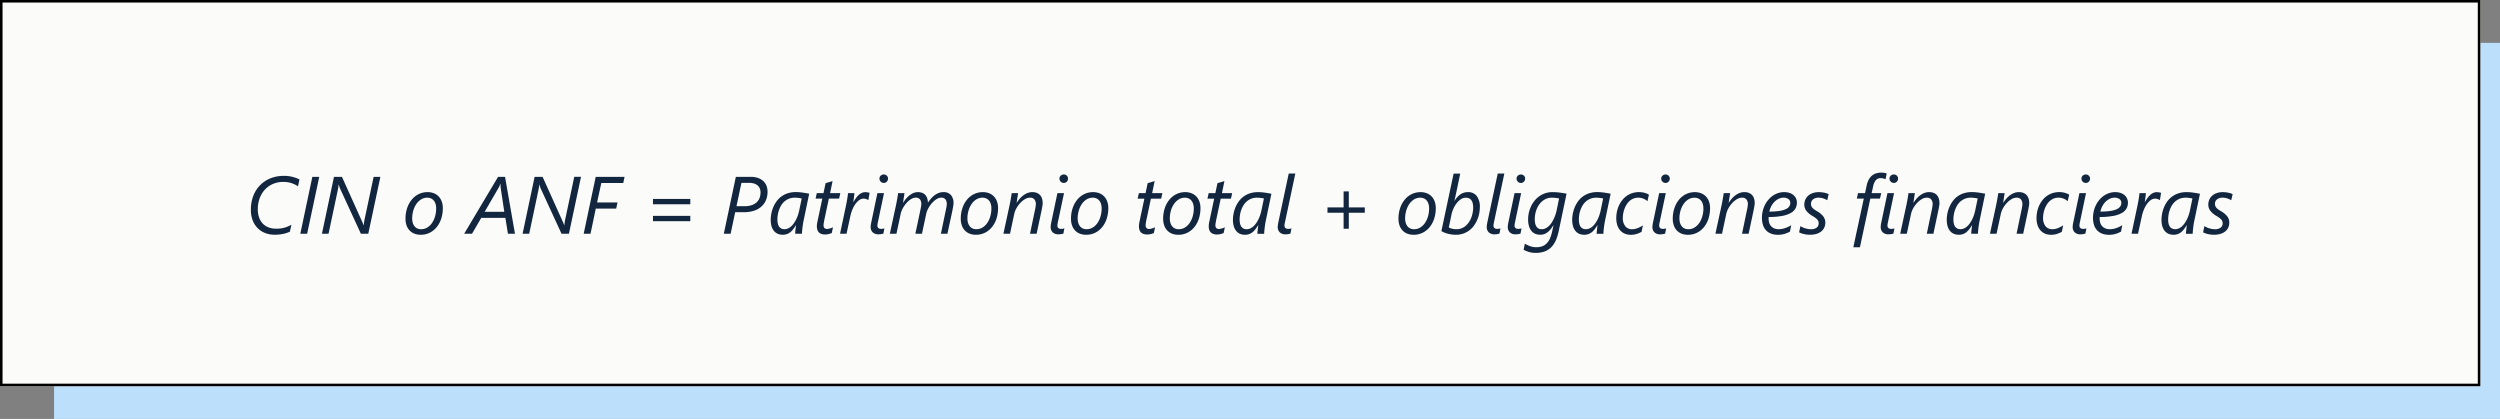 <svg xmlns="http://www.w3.org/2000/svg" width="491.949" height="82.436" viewBox="0 0 491.949 82.436">
  <rect x="0" y="0" width="491.949" height="82.436" fill="#808080" stroke="none"/>
  <g id="Grupo_1113325" data-name="Grupo 1113325" transform="translate(-288.051 -2598.564)">
    <rect id="Rectángulo_406002" data-name="Rectángulo 406002" width="481.308" height="74" transform="translate(298.692 2607)" fill="#bce0fc"/>
    <g id="Rectángulo_406003" data-name="Rectángulo 406003" transform="translate(288.051 2598.564)" fill="#fbfbf9" stroke="#000" stroke-width="0.5">
      <rect width="488.08" height="76" stroke="none"/>
      <rect x="0.25" y="0.25" width="487.58" height="75.5" fill="none"/>
    </g>
    <path id="Trazado_908218" data-name="Trazado 908218" d="M46.641,7.656q-.227-.148-.52-.3a4.751,4.751,0,0,0-.645-.281,5.089,5.089,0,0,0-.77-.2,4.868,4.868,0,0,0-.895-.078A5.2,5.2,0,0,0,41.7,7.2a4.639,4.639,0,0,0-1.6,1.141,5.119,5.119,0,0,0-1.012,1.707,6.178,6.178,0,0,0-.355,2.121,4.834,4.834,0,0,0,.258,1.645,3.3,3.3,0,0,0,.734,1.2,3.1,3.1,0,0,0,1.141.738,4.139,4.139,0,0,0,1.469.25,6.851,6.851,0,0,0,.938-.059,5.428,5.428,0,0,0,.781-.164,5.041,5.041,0,0,0,.676-.25q.316-.145.613-.309l-.3,1.375a6.456,6.456,0,0,1-1.355.441,7.887,7.887,0,0,1-1.621.152,5.123,5.123,0,0,1-1.934-.352,4.177,4.177,0,0,1-1.484-1A4.474,4.474,0,0,1,37.7,14.3a5.762,5.762,0,0,1-.336-2.016,7.548,7.548,0,0,1,.465-2.7,6.092,6.092,0,0,1,1.32-2.109A5.988,5.988,0,0,1,41.2,6.1a6.944,6.944,0,0,1,2.66-.492,6.6,6.6,0,0,1,1.77.215,6.945,6.945,0,0,1,1.3.488ZM48.438,17H47.094L49.461,5.8H50.82Zm12.031,0H59.016L54.883,8.023q-.023-.062-.055-.152t-.062-.191q-.031-.1-.055-.2t-.031-.148h-.047q-.008.078-.02.191t-.027.23q-.016.117-.035.23t-.035.2L52.648,17h-1.3L53.719,5.8h1.57l3.961,8.789a1.483,1.483,0,0,1,.078.168q.039.1.078.2t.074.207q.035.1.059.172h.031q.008-.094.023-.219t.031-.262q.016-.137.039-.27t.039-.227L61.523,5.8h1.328Zm14.672-5.039a6.659,6.659,0,0,1-.3,2.016,5.154,5.154,0,0,1-.867,1.668A4.19,4.19,0,0,1,72.6,16.777a3.914,3.914,0,0,1-1.824.418,3.33,3.33,0,0,1-1.238-.219,2.576,2.576,0,0,1-.937-.629A2.786,2.786,0,0,1,68,15.355a3.912,3.912,0,0,1-.207-1.316,6.519,6.519,0,0,1,.316-2.059A5.2,5.2,0,0,1,69,10.316a4.161,4.161,0,0,1,1.375-1.109,3.885,3.885,0,0,1,1.77-.4,3.308,3.308,0,0,1,1.23.219,2.614,2.614,0,0,1,.941.629,2.848,2.848,0,0,1,.605.992A3.783,3.783,0,0,1,75.141,11.961Zm-1.312.063a2.987,2.987,0,0,0-.125-.9,1.92,1.92,0,0,0-.352-.664,1.525,1.525,0,0,0-.547-.414,1.729,1.729,0,0,0-.719-.145,2.272,2.272,0,0,0-1.242.352,3.143,3.143,0,0,0-.937.926,4.591,4.591,0,0,0-.59,1.3,5.46,5.46,0,0,0-.207,1.5,2.988,2.988,0,0,0,.121.879,2,2,0,0,0,.344.672,1.484,1.484,0,0,0,.547.426,1.735,1.735,0,0,0,.73.148,2.3,2.3,0,0,0,1.25-.348,3.1,3.1,0,0,0,.938-.922,4.505,4.505,0,0,0,.586-1.309A5.6,5.6,0,0,0,73.828,12.023ZM87.953,17l-.508-3.133H82.7L80.883,17H79.336L86.008,5.8h1.375L89.336,17ZM86.516,7.914q-.008-.078-.012-.18t0-.2V7.156h-.031q-.023.07-.062.168t-.086.2q-.047.105-.1.207l-.09.18L83.367,12.68h3.867ZM99.953,17H98.5L94.367,8.023q-.023-.062-.055-.152T94.25,7.68q-.031-.1-.055-.2t-.031-.148h-.047q-.008.078-.02.191t-.027.23q-.016.117-.035.23t-.035.2L92.133,17h-1.3L93.2,5.8h1.57l3.961,8.789a1.483,1.483,0,0,1,.078.168q.039.1.078.2t.074.207q.035.1.059.172h.031q.008-.094.023-.219t.031-.262q.016-.137.039-.27t.039-.227l1.82-8.562h1.328Zm10.688-9.984h-4.32l-.828,3.828h4.016l-.258,1.211h-4.016L104.2,17h-1.344l2.367-11.2h5.68Zm5.852,4.18V10.148h7.344V11.2Zm0,3.328V13.477h7.344v1.047Zm22.547-5.781a4.3,4.3,0,0,1-.281,1.559,3.463,3.463,0,0,1-.855,1.277,4.07,4.07,0,0,1-1.457.863,6.161,6.161,0,0,1-2.078.316h-1.7L131.773,17H130.43L132.8,5.8h2.9a4.264,4.264,0,0,1,1.535.246,2.889,2.889,0,0,1,1.039.656,2.493,2.493,0,0,1,.586.941A3.349,3.349,0,0,1,139.039,8.742Zm-1.383.117a1.986,1.986,0,0,0-.145-.77,1.589,1.589,0,0,0-.426-.594,1.937,1.937,0,0,0-.7-.379,3.189,3.189,0,0,0-.965-.133H133.9l-.977,4.594h1.57a4.37,4.37,0,0,0,1.426-.207,2.71,2.71,0,0,0,.984-.57,2.222,2.222,0,0,0,.57-.859A3.1,3.1,0,0,0,137.656,8.859Zm8.469,5.578q-.063.3-.121.668t-.1.734q-.043.363-.07.676T145.8,17h-1.328q.008-.156.023-.375t.043-.453q.027-.234.055-.461t.059-.391h-.031q-.242.383-.492.723a3.478,3.478,0,0,1-.555.6,2.429,2.429,0,0,1-.68.406,2.612,2.612,0,0,1-1.84-.039,2.006,2.006,0,0,1-.746-.559,2.574,2.574,0,0,1-.48-.93,4.531,4.531,0,0,1-.168-1.3,6.518,6.518,0,0,1,.094-1.031,6.309,6.309,0,0,1,.316-1.18,6.007,6.007,0,0,1,.594-1.176A4.465,4.465,0,0,1,141.59,9.8a4.4,4.4,0,0,1,1.3-.727,5.051,5.051,0,0,1,1.734-.273,9.22,9.22,0,0,1,1.289.094q.664.094,1.32.227Zm-.367-4.383q-.273-.062-.641-.109a5.447,5.447,0,0,0-.687-.047,3.119,3.119,0,0,0-1.2.215,3.077,3.077,0,0,0-.9.563,3.313,3.313,0,0,0-.645.8,4.965,4.965,0,0,0-.418.926,5.448,5.448,0,0,0-.223.934,5.911,5.911,0,0,0-.066.836,3.744,3.744,0,0,0,.078.8,1.748,1.748,0,0,0,.246.605,1.156,1.156,0,0,0,.43.387,1.325,1.325,0,0,0,.621.137,1.692,1.692,0,0,0,.73-.16,2.532,2.532,0,0,0,.637-.434,3.56,3.56,0,0,0,.539-.633,6.225,6.225,0,0,0,.438-.762,6.515,6.515,0,0,0,.332-.82q.137-.418.223-.809Zm7.359.031H151.1l-.9,4.242q-.047.242-.094.523a2.892,2.892,0,0,0-.047.453.789.789,0,0,0,.176.574.764.764,0,0,0,.559.176,1.228,1.228,0,0,0,.242-.031q.148-.031.3-.078t.309-.105l.27-.105-.242,1.125a3.788,3.788,0,0,1-.621.2,2.877,2.877,0,0,1-.66.082,2.234,2.234,0,0,1-.758-.113,1.3,1.3,0,0,1-.512-.324,1.256,1.256,0,0,1-.289-.512,2.359,2.359,0,0,1-.09-.676,3.789,3.789,0,0,1,.043-.527,5.464,5.464,0,0,1,.105-.551l.922-4.352h-1.328L148.734,9h1.313l.414-1.953a2.408,2.408,0,0,1,.238-.074q.207-.059.453-.133l.453-.137.23-.07L151.344,9h2.016Zm5.766.273h-.031a2.307,2.307,0,0,0-.41-.184,1.5,1.5,0,0,0-.5-.09,1.479,1.479,0,0,0-.867.293,3.188,3.188,0,0,0-.754.773,5.549,5.549,0,0,0-.594,1.1,7.5,7.5,0,0,0-.395,1.266L154.578,17H153.3l1.125-5.312q.07-.328.141-.687t.129-.719q.059-.359.105-.687t.07-.594h1.266q-.023.234-.055.5t-.062.508q-.031.246-.062.445t-.047.309h.031a8.624,8.624,0,0,1,.508-.8,3.717,3.717,0,0,1,.543-.613,2.3,2.3,0,0,1,.605-.395,1.71,1.71,0,0,1,.7-.141,2.206,2.206,0,0,1,.434.043q.215.043.387.09Zm2.945,6.609a2.994,2.994,0,0,1-.441.1,3.111,3.111,0,0,1-.488.039,1.594,1.594,0,0,1-1.18-.395,1.439,1.439,0,0,1-.391-1.059,3.227,3.227,0,0,1,.039-.461q.039-.266.125-.656L160.656,9h1.3l-1.172,5.57q-.07.328-.1.508a2.078,2.078,0,0,0-.027.3.644.644,0,0,0,.176.488.787.787,0,0,0,.559.168,2.366,2.366,0,0,0,.355-.023,1.575,1.575,0,0,0,.285-.07Zm.914-10.82a.841.841,0,0,1-.238.6.782.782,0,0,1-.59.25.831.831,0,0,1-.6-.246.81.81,0,0,1-.254-.605.749.749,0,0,1,.254-.586.869.869,0,0,1,.6-.227.819.819,0,0,1,.586.23A.769.769,0,0,1,162.742,6.148Zm12.891,4.867a2.6,2.6,0,0,1-.027.309q-.027.207-.07.441t-.086.465q-.043.23-.074.387L174.43,17h-1.281l.977-4.687q.031-.133.063-.3t.059-.324q.027-.16.043-.3a2.008,2.008,0,0,0,.016-.215,1.487,1.487,0,0,0-.266-.949,1,1,0,0,0-.828-.332,1.542,1.542,0,0,0-.613.137,2.836,2.836,0,0,0-.617.371,4.353,4.353,0,0,0-.578.547,5.567,5.567,0,0,0-.508.668,5.2,5.2,0,0,0-.395.727,3.809,3.809,0,0,0-.242.73L169.422,17h-1.3l.992-4.687q.031-.133.063-.3t.059-.324q.027-.16.043-.3a2.008,2.008,0,0,0,.016-.215,1.457,1.457,0,0,0-.273-.949,1,1,0,0,0-.82-.332,1.586,1.586,0,0,0-.625.137,2.8,2.8,0,0,0-.625.375,4.293,4.293,0,0,0-.582.555,5.826,5.826,0,0,0-.508.672,4.916,4.916,0,0,0-.391.727,3.977,3.977,0,0,0-.238.73L164.4,17h-1.3l1.234-5.711q.063-.3.125-.637t.117-.641q.055-.309.094-.574T164.734,9h1.25q-.039.3-.094.637t-.094.613q-.047.328-.1.641h.031a6.756,6.756,0,0,1,.609-.836,4.456,4.456,0,0,1,.7-.66,3.219,3.219,0,0,1,.766-.434,2.411,2.411,0,0,1,1.688-.008,1.6,1.6,0,0,1,.6.418,1.827,1.827,0,0,1,.363.652,3.264,3.264,0,0,1,.148.852,7.558,7.558,0,0,1,.621-.816,4.41,4.41,0,0,1,.711-.656,3.362,3.362,0,0,1,.8-.437,2.542,2.542,0,0,1,.9-.16,1.869,1.869,0,0,1,1.5.582A2.423,2.423,0,0,1,175.633,11.016Zm8.766.945a6.659,6.659,0,0,1-.3,2.016,5.153,5.153,0,0,1-.867,1.668,4.19,4.19,0,0,1-1.375,1.133,3.914,3.914,0,0,1-1.824.418,3.33,3.33,0,0,1-1.238-.219,2.576,2.576,0,0,1-.937-.629,2.786,2.786,0,0,1-.594-.992,3.912,3.912,0,0,1-.207-1.316,6.519,6.519,0,0,1,.316-2.059,5.2,5.2,0,0,1,.891-1.664,4.161,4.161,0,0,1,1.375-1.109,3.885,3.885,0,0,1,1.77-.4,3.308,3.308,0,0,1,1.23.219,2.614,2.614,0,0,1,.941.629,2.848,2.848,0,0,1,.605.992A3.783,3.783,0,0,1,184.4,11.961Zm-1.312.063a2.987,2.987,0,0,0-.125-.9,1.919,1.919,0,0,0-.352-.664,1.525,1.525,0,0,0-.547-.414,1.729,1.729,0,0,0-.719-.145,2.272,2.272,0,0,0-1.242.352,3.143,3.143,0,0,0-.937.926,4.591,4.591,0,0,0-.59,1.3,5.46,5.46,0,0,0-.207,1.5,2.988,2.988,0,0,0,.121.879,2,2,0,0,0,.344.672,1.484,1.484,0,0,0,.547.426,1.735,1.735,0,0,0,.73.148,2.3,2.3,0,0,0,1.25-.348,3.1,3.1,0,0,0,.938-.922,4.506,4.506,0,0,0,.586-1.309A5.6,5.6,0,0,0,183.086,12.023ZM193.18,11a2.545,2.545,0,0,1-.027.32q-.027.2-.07.438t-.086.465q-.043.23-.082.395L191.984,17h-1.3l.977-4.687q.031-.125.063-.289t.055-.328q.023-.164.039-.3a2.008,2.008,0,0,0,.016-.215,1.424,1.424,0,0,0-.285-.937A1.038,1.038,0,0,0,190.7,9.9a1.972,1.972,0,0,0-1.023.3,4.21,4.21,0,0,0-.937.773A5.275,5.275,0,0,0,188,12.008a3.952,3.952,0,0,0-.418,1.086L186.75,17h-1.3l1.234-5.711q.063-.3.125-.637t.117-.641q.055-.309.094-.574T187.086,9h1.25q-.039.3-.094.637t-.094.613q-.047.328-.1.641h.031a6.607,6.607,0,0,1,.605-.809,4.531,4.531,0,0,1,.719-.664,3.413,3.413,0,0,1,.82-.449,2.55,2.55,0,0,1,.91-.164,2.362,2.362,0,0,1,.914.16,1.712,1.712,0,0,1,.637.449,1.829,1.829,0,0,1,.375.7A3.108,3.108,0,0,1,193.18,11Zm4.07,5.969a2.994,2.994,0,0,1-.441.1,3.111,3.111,0,0,1-.488.039,1.594,1.594,0,0,1-1.18-.395,1.439,1.439,0,0,1-.391-1.059,3.227,3.227,0,0,1,.039-.461q.039-.266.125-.656L196.078,9h1.3L196.2,14.57q-.07.328-.1.508a2.078,2.078,0,0,0-.027.3.644.644,0,0,0,.176.488.787.787,0,0,0,.559.168,2.366,2.366,0,0,0,.355-.023,1.575,1.575,0,0,0,.285-.07Zm.914-10.82a.841.841,0,0,1-.238.6.782.782,0,0,1-.59.25.831.831,0,0,1-.6-.246.81.81,0,0,1-.254-.605.749.749,0,0,1,.254-.586.869.869,0,0,1,.6-.227.819.819,0,0,1,.586.23A.769.769,0,0,1,198.164,6.148Zm7.93,5.813a6.659,6.659,0,0,1-.3,2.016,5.153,5.153,0,0,1-.867,1.668,4.19,4.19,0,0,1-1.375,1.133,3.914,3.914,0,0,1-1.824.418,3.33,3.33,0,0,1-1.238-.219,2.576,2.576,0,0,1-.937-.629,2.786,2.786,0,0,1-.594-.992,3.912,3.912,0,0,1-.207-1.316,6.519,6.519,0,0,1,.316-2.059,5.2,5.2,0,0,1,.891-1.664,4.161,4.161,0,0,1,1.375-1.109,3.885,3.885,0,0,1,1.77-.4,3.308,3.308,0,0,1,1.23.219,2.614,2.614,0,0,1,.941.629,2.848,2.848,0,0,1,.605.992A3.783,3.783,0,0,1,206.094,11.961Zm-1.312.063a2.987,2.987,0,0,0-.125-.9,1.919,1.919,0,0,0-.352-.664,1.525,1.525,0,0,0-.547-.414,1.729,1.729,0,0,0-.719-.145,2.272,2.272,0,0,0-1.242.352,3.143,3.143,0,0,0-.937.926,4.591,4.591,0,0,0-.59,1.3,5.46,5.46,0,0,0-.207,1.5,2.988,2.988,0,0,0,.121.879,2,2,0,0,0,.344.672,1.484,1.484,0,0,0,.547.426,1.735,1.735,0,0,0,.73.148,2.3,2.3,0,0,0,1.25-.348,3.1,3.1,0,0,0,.938-.922,4.506,4.506,0,0,0,.586-1.309A5.6,5.6,0,0,0,204.781,12.023Zm11.711-1.937h-2.016l-.9,4.242q-.047.242-.094.523a2.892,2.892,0,0,0-.047.453.789.789,0,0,0,.176.574.764.764,0,0,0,.559.176,1.228,1.228,0,0,0,.242-.031q.148-.031.3-.078t.309-.105l.27-.105-.242,1.125a3.788,3.788,0,0,1-.621.2,2.877,2.877,0,0,1-.66.082,2.234,2.234,0,0,1-.758-.113,1.3,1.3,0,0,1-.512-.324,1.256,1.256,0,0,1-.289-.512,2.359,2.359,0,0,1-.09-.676,3.789,3.789,0,0,1,.043-.527,5.464,5.464,0,0,1,.105-.551l.922-4.352h-1.328L212.109,9h1.313l.414-1.953a2.408,2.408,0,0,1,.238-.074q.207-.059.453-.133l.453-.137.23-.07L214.719,9h2.016Zm7.734,1.875a6.659,6.659,0,0,1-.3,2.016,5.153,5.153,0,0,1-.867,1.668,4.19,4.19,0,0,1-1.375,1.133,3.914,3.914,0,0,1-1.824.418,3.33,3.33,0,0,1-1.238-.219,2.576,2.576,0,0,1-.937-.629,2.786,2.786,0,0,1-.594-.992,3.912,3.912,0,0,1-.207-1.316,6.519,6.519,0,0,1,.316-2.059,5.2,5.2,0,0,1,.891-1.664,4.161,4.161,0,0,1,1.375-1.109,3.885,3.885,0,0,1,1.77-.4,3.308,3.308,0,0,1,1.23.219,2.614,2.614,0,0,1,.941.629,2.848,2.848,0,0,1,.605.992A3.783,3.783,0,0,1,224.227,11.961Zm-1.312.063a2.987,2.987,0,0,0-.125-.9,1.919,1.919,0,0,0-.352-.664,1.525,1.525,0,0,0-.547-.414,1.729,1.729,0,0,0-.719-.145,2.272,2.272,0,0,0-1.242.352,3.143,3.143,0,0,0-.937.926,4.591,4.591,0,0,0-.59,1.3,5.46,5.46,0,0,0-.207,1.5,2.988,2.988,0,0,0,.121.879,2,2,0,0,0,.344.672,1.484,1.484,0,0,0,.547.426,1.735,1.735,0,0,0,.73.148,2.3,2.3,0,0,0,1.25-.348,3.1,3.1,0,0,0,.938-.922,4.506,4.506,0,0,0,.586-1.309A5.6,5.6,0,0,0,222.914,12.023Zm7.313-1.937h-2.016l-.9,4.242q-.047.242-.094.523a2.892,2.892,0,0,0-.047.453.789.789,0,0,0,.176.574.764.764,0,0,0,.559.176,1.228,1.228,0,0,0,.242-.031q.148-.031.3-.078t.309-.105l.27-.105-.242,1.125a3.788,3.788,0,0,1-.621.2,2.877,2.877,0,0,1-.66.082,2.234,2.234,0,0,1-.758-.113,1.3,1.3,0,0,1-.512-.324,1.256,1.256,0,0,1-.289-.512,2.359,2.359,0,0,1-.09-.676,3.789,3.789,0,0,1,.043-.527,5.464,5.464,0,0,1,.105-.551l.922-4.352H225.6L225.844,9h1.313l.414-1.953a2.408,2.408,0,0,1,.238-.074q.207-.059.453-.133l.453-.137.23-.07L228.453,9h2.016Zm6.852,4.352q-.063.3-.121.668t-.1.734q-.043.363-.07.676t-.027.484H235.43q.008-.156.023-.375t.043-.453q.027-.234.055-.461t.059-.391h-.031q-.242.383-.492.723a3.478,3.478,0,0,1-.555.6,2.429,2.429,0,0,1-.68.406,2.612,2.612,0,0,1-1.84-.039,2.006,2.006,0,0,1-.746-.559,2.574,2.574,0,0,1-.48-.93,4.531,4.531,0,0,1-.168-1.3,6.518,6.518,0,0,1,.094-1.031,6.309,6.309,0,0,1,.316-1.18,6.007,6.007,0,0,1,.594-1.176,4.465,4.465,0,0,1,.922-1.027,4.4,4.4,0,0,1,1.3-.727,5.051,5.051,0,0,1,1.734-.273,9.22,9.22,0,0,1,1.289.094q.664.094,1.32.227Zm-.367-4.383q-.273-.062-.641-.109a5.447,5.447,0,0,0-.687-.047,3.119,3.119,0,0,0-1.2.215,3.077,3.077,0,0,0-.9.563,3.313,3.313,0,0,0-.645.8,4.965,4.965,0,0,0-.418.926,5.448,5.448,0,0,0-.223.934,5.911,5.911,0,0,0-.066.836,3.744,3.744,0,0,0,.078.8,1.748,1.748,0,0,0,.246.605,1.156,1.156,0,0,0,.43.387,1.325,1.325,0,0,0,.621.137,1.692,1.692,0,0,0,.73-.16,2.532,2.532,0,0,0,.637-.434,3.56,3.56,0,0,0,.539-.633,6.225,6.225,0,0,0,.438-.762,6.515,6.515,0,0,0,.332-.82q.137-.418.223-.809Zm5.219,6.914a2.994,2.994,0,0,1-.441.1,3.111,3.111,0,0,1-.488.039,1.594,1.594,0,0,1-1.18-.395,1.439,1.439,0,0,1-.391-1.059,3.227,3.227,0,0,1,.039-.461q.039-.266.125-.656l2-9.391h1.3l-2.008,9.422q-.07.328-.1.508a2.078,2.078,0,0,0-.027.3.644.644,0,0,0,.176.488.787.787,0,0,0,.559.168,2.366,2.366,0,0,0,.355-.023,1.575,1.575,0,0,0,.285-.07Zm11.484-4.109v3.148h-1.023V12.859h-3.172V11.813h3.172V8.664h1.023v3.148h3.148v1.047Zm17.117-.9a6.658,6.658,0,0,1-.3,2.016,5.154,5.154,0,0,1-.867,1.668,4.19,4.19,0,0,1-1.375,1.133,3.914,3.914,0,0,1-1.824.418,3.33,3.33,0,0,1-1.238-.219,2.576,2.576,0,0,1-.937-.629,2.786,2.786,0,0,1-.594-.992,3.912,3.912,0,0,1-.207-1.316,6.519,6.519,0,0,1,.316-2.059,5.2,5.2,0,0,1,.891-1.664,4.161,4.161,0,0,1,1.375-1.109,3.885,3.885,0,0,1,1.77-.4,3.308,3.308,0,0,1,1.23.219,2.614,2.614,0,0,1,.941.629,2.848,2.848,0,0,1,.605.992A3.783,3.783,0,0,1,270.531,11.961Zm-1.312.063a2.986,2.986,0,0,0-.125-.9,1.92,1.92,0,0,0-.352-.664,1.525,1.525,0,0,0-.547-.414,1.729,1.729,0,0,0-.719-.145,2.272,2.272,0,0,0-1.242.352,3.144,3.144,0,0,0-.937.926,4.591,4.591,0,0,0-.59,1.3,5.46,5.46,0,0,0-.207,1.5,2.989,2.989,0,0,0,.121.879,2,2,0,0,0,.344.672,1.484,1.484,0,0,0,.547.426,1.735,1.735,0,0,0,.73.148,2.3,2.3,0,0,0,1.25-.348,3.1,3.1,0,0,0,.938-.922,4.505,4.505,0,0,0,.586-1.309A5.6,5.6,0,0,0,269.219,12.023ZM279.2,11.8a6.412,6.412,0,0,1-.109,1.137,6.072,6.072,0,0,1-.352,1.2,6.237,6.237,0,0,1-.617,1.152,4.4,4.4,0,0,1-.9.977,4.314,4.314,0,0,1-1.219.676,4.523,4.523,0,0,1-1.566.254,5.644,5.644,0,0,1-.742-.051,6.465,6.465,0,0,1-.75-.145,5.841,5.841,0,0,1-.7-.227,3.694,3.694,0,0,1-.609-.3l2.406-11.312h1.3l-.8,3.828q-.086.383-.176.8t-.176.75h.016a5.586,5.586,0,0,1,.531-.719,3.394,3.394,0,0,1,.605-.547,2.635,2.635,0,0,1,.7-.348,2.593,2.593,0,0,1,.809-.121,2.1,2.1,0,0,1,1.754.781A3.507,3.507,0,0,1,279.2,11.8Zm-1.312.031a3.625,3.625,0,0,0-.082-.8,1.71,1.71,0,0,0-.258-.609,1.161,1.161,0,0,0-.449-.383,1.51,1.51,0,0,0-.664-.133,1.732,1.732,0,0,0-.945.289,3.355,3.355,0,0,0-.828.766,5.241,5.241,0,0,0-.648,1.078,5.622,5.622,0,0,0-.4,1.227l-.523,2.492a2.765,2.765,0,0,0,.668.25,3.386,3.386,0,0,0,.832.1,2.721,2.721,0,0,0,1.016-.184,2.859,2.859,0,0,0,.828-.5,3.517,3.517,0,0,0,.641-.742,4.73,4.73,0,0,0,.453-.895,5.42,5.42,0,0,0,.27-.977A5.54,5.54,0,0,0,277.891,11.828Zm5.172,5.141a2.994,2.994,0,0,1-.441.1,3.111,3.111,0,0,1-.488.039,1.594,1.594,0,0,1-1.18-.395,1.439,1.439,0,0,1-.391-1.059,3.229,3.229,0,0,1,.039-.461q.039-.266.125-.656l2-9.391h1.3l-2.008,9.422q-.07.328-.1.508a2.08,2.08,0,0,0-.027.3.644.644,0,0,0,.176.488.787.787,0,0,0,.559.168,2.366,2.366,0,0,0,.355-.023,1.575,1.575,0,0,0,.285-.07Zm4.141,0a2.994,2.994,0,0,1-.441.1,3.111,3.111,0,0,1-.488.039,1.594,1.594,0,0,1-1.18-.395,1.439,1.439,0,0,1-.391-1.059,3.229,3.229,0,0,1,.039-.461q.039-.266.125-.656L286.031,9h1.3l-1.172,5.57q-.07.328-.1.508a2.08,2.08,0,0,0-.027.3.644.644,0,0,0,.176.488.787.787,0,0,0,.559.168,2.366,2.366,0,0,0,.355-.023,1.575,1.575,0,0,0,.285-.07Zm.914-10.82a.841.841,0,0,1-.238.6.782.782,0,0,1-.59.25.831.831,0,0,1-.6-.246.81.81,0,0,1-.254-.605.749.749,0,0,1,.254-.586.869.869,0,0,1,.6-.227.819.819,0,0,1,.586.23A.769.769,0,0,1,288.117,6.148Zm6.617,10.273a10.135,10.135,0,0,1-.516,1.73,4.58,4.58,0,0,1-.848,1.375,3.611,3.611,0,0,1-1.3.906,4.869,4.869,0,0,1-1.883.324,4.42,4.42,0,0,1-1.332-.18,6.143,6.143,0,0,1-1.035-.43l.242-1.2a6.048,6.048,0,0,0,1.047.5,3.45,3.45,0,0,0,1.2.2,3.263,3.263,0,0,0,1.207-.2,2.424,2.424,0,0,0,.883-.6,3.3,3.3,0,0,0,.617-.965,7.336,7.336,0,0,0,.41-1.3l.273-1.25h-.031a7.841,7.841,0,0,1-.582.824,3.356,3.356,0,0,1-.6.578,2.334,2.334,0,0,1-.656.344A2.589,2.589,0,0,1,290.094,17a1.985,1.985,0,0,1-.746-.566,2.649,2.649,0,0,1-.477-.937,4.542,4.542,0,0,1-.168-1.3,6.163,6.163,0,0,1,.152-1.367,5.985,5.985,0,0,1,.441-1.273A5.361,5.361,0,0,1,290,10.457a4.7,4.7,0,0,1,.949-.871,4.475,4.475,0,0,1,1.168-.574,4.383,4.383,0,0,1,1.363-.207,11.344,11.344,0,0,1,1.453.094q.727.094,1.336.211Zm.063-6.367a6.182,6.182,0,0,0-.645-.109,6.6,6.6,0,0,0-.809-.047,2.712,2.712,0,0,0-1.344.34,3.373,3.373,0,0,0-1.051.922,4.458,4.458,0,0,0-.687,1.355,5.353,5.353,0,0,0-.246,1.633,3.865,3.865,0,0,0,.074.781,1.882,1.882,0,0,0,.234.617,1.188,1.188,0,0,0,.414.406,1.212,1.212,0,0,0,.621.148,1.764,1.764,0,0,0,.793-.18,2.617,2.617,0,0,0,.668-.477,3.655,3.655,0,0,0,.543-.676,6.826,6.826,0,0,0,.422-.777,7.086,7.086,0,0,0,.309-.785q.125-.387.2-.7Zm9.039,4.383q-.062.3-.121.668t-.1.734q-.043.363-.07.676t-.027.484h-1.328q.008-.156.023-.375t.043-.453q.027-.234.055-.461t.059-.391h-.031q-.242.383-.492.723a3.478,3.478,0,0,1-.555.6,2.429,2.429,0,0,1-.68.406,2.612,2.612,0,0,1-1.84-.039,2.006,2.006,0,0,1-.746-.559,2.574,2.574,0,0,1-.48-.93,4.532,4.532,0,0,1-.168-1.3,6.518,6.518,0,0,1,.094-1.031,6.309,6.309,0,0,1,.316-1.18,6.006,6.006,0,0,1,.594-1.176A4.465,4.465,0,0,1,299.3,9.8a4.4,4.4,0,0,1,1.3-.727,5.051,5.051,0,0,1,1.734-.273,9.221,9.221,0,0,1,1.289.094q.664.094,1.32.227Zm-.367-4.383q-.273-.062-.641-.109a5.447,5.447,0,0,0-.687-.047,3.118,3.118,0,0,0-1.2.215,3.077,3.077,0,0,0-.9.563,3.312,3.312,0,0,0-.645.8,4.965,4.965,0,0,0-.418.926,5.45,5.45,0,0,0-.223.934,5.909,5.909,0,0,0-.066.836,3.743,3.743,0,0,0,.078.8,1.749,1.749,0,0,0,.246.605,1.156,1.156,0,0,0,.43.387,1.325,1.325,0,0,0,.621.137,1.692,1.692,0,0,0,.73-.16,2.532,2.532,0,0,0,.637-.434,3.561,3.561,0,0,0,.539-.633,6.225,6.225,0,0,0,.438-.762,6.515,6.515,0,0,0,.332-.82q.137-.418.223-.809Zm8.719.531a2.94,2.94,0,0,0-.793-.488,2.582,2.582,0,0,0-1.027-.2,2.427,2.427,0,0,0-.973.188,2.684,2.684,0,0,0-.77.5,3.244,3.244,0,0,0-.578.719,4.791,4.791,0,0,0-.4.844,5.193,5.193,0,0,0-.23.871,4.811,4.811,0,0,0-.074.809,2.552,2.552,0,0,0,.492,1.7,1.672,1.672,0,0,0,1.344.578,2.957,2.957,0,0,0,1.07-.215,5.152,5.152,0,0,0,1.047-.551l-.273,1.281a5.482,5.482,0,0,1-1.012.426,3.666,3.666,0,0,1-1.066.152,3.029,3.029,0,0,1-1.277-.25,2.5,2.5,0,0,1-.9-.687,2.946,2.946,0,0,1-.539-1.035,4.472,4.472,0,0,1-.18-1.293,6.316,6.316,0,0,1,.133-1.293,5.569,5.569,0,0,1,.395-1.2,5.217,5.217,0,0,1,.645-1.051A4.107,4.107,0,0,1,309.2,9a4.451,4.451,0,0,1,1.961-.152,3.8,3.8,0,0,1,.555.125,3.738,3.738,0,0,1,.445.168,1.828,1.828,0,0,1,.313.176Zm3.477,6.383a2.994,2.994,0,0,1-.441.1,3.111,3.111,0,0,1-.488.039,1.594,1.594,0,0,1-1.18-.395,1.439,1.439,0,0,1-.391-1.059,3.229,3.229,0,0,1,.039-.461q.039-.266.125-.656L314.492,9h1.3l-1.172,5.57q-.07.328-.1.508a2.08,2.08,0,0,0-.027.3.644.644,0,0,0,.176.488.787.787,0,0,0,.559.168,2.366,2.366,0,0,0,.355-.023,1.575,1.575,0,0,0,.285-.07Zm.914-10.82a.841.841,0,0,1-.238.6.782.782,0,0,1-.59.25.831.831,0,0,1-.6-.246.81.81,0,0,1-.254-.605.749.749,0,0,1,.254-.586.869.869,0,0,1,.6-.227.819.819,0,0,1,.586.23A.769.769,0,0,1,316.578,6.148Zm7.93,5.813a6.658,6.658,0,0,1-.3,2.016,5.154,5.154,0,0,1-.867,1.668,4.19,4.19,0,0,1-1.375,1.133,3.914,3.914,0,0,1-1.824.418,3.33,3.33,0,0,1-1.238-.219,2.576,2.576,0,0,1-.937-.629,2.786,2.786,0,0,1-.594-.992,3.912,3.912,0,0,1-.207-1.316,6.519,6.519,0,0,1,.316-2.059,5.2,5.2,0,0,1,.891-1.664,4.161,4.161,0,0,1,1.375-1.109,3.885,3.885,0,0,1,1.77-.4,3.308,3.308,0,0,1,1.23.219,2.614,2.614,0,0,1,.941.629,2.848,2.848,0,0,1,.605.992A3.783,3.783,0,0,1,324.508,11.961Zm-1.312.063a2.986,2.986,0,0,0-.125-.9,1.92,1.92,0,0,0-.352-.664,1.525,1.525,0,0,0-.547-.414,1.729,1.729,0,0,0-.719-.145,2.272,2.272,0,0,0-1.242.352,3.144,3.144,0,0,0-.937.926,4.591,4.591,0,0,0-.59,1.3,5.46,5.46,0,0,0-.207,1.5,2.989,2.989,0,0,0,.121.879,2,2,0,0,0,.344.672,1.484,1.484,0,0,0,.547.426,1.735,1.735,0,0,0,.73.148,2.3,2.3,0,0,0,1.25-.348,3.1,3.1,0,0,0,.938-.922,4.505,4.505,0,0,0,.586-1.309A5.6,5.6,0,0,0,323.2,12.023ZM333.289,11a2.548,2.548,0,0,1-.027.32q-.027.2-.07.438t-.086.465q-.043.23-.082.395L332.094,17h-1.3l.977-4.687q.031-.125.063-.289t.055-.328q.023-.164.039-.3a2.012,2.012,0,0,0,.016-.215,1.424,1.424,0,0,0-.285-.937,1.038,1.038,0,0,0-.848-.344,1.972,1.972,0,0,0-1.023.3,4.211,4.211,0,0,0-.937.773,5.274,5.274,0,0,0-.738,1.031,3.952,3.952,0,0,0-.418,1.086L326.859,17h-1.3l1.234-5.711q.062-.3.125-.637t.117-.641q.055-.309.094-.574T327.2,9h1.25q-.039.3-.094.637t-.094.613q-.047.328-.1.641h.031a6.607,6.607,0,0,1,.605-.809,4.53,4.53,0,0,1,.719-.664,3.413,3.413,0,0,1,.82-.449,2.55,2.55,0,0,1,.91-.164,2.362,2.362,0,0,1,.914.16,1.712,1.712,0,0,1,.637.449,1.829,1.829,0,0,1,.375.7A3.108,3.108,0,0,1,333.289,11Zm8.3-.125a2.381,2.381,0,0,1-.281,1.152,2.331,2.331,0,0,1-.93.891,5.584,5.584,0,0,1-1.711.574,14.678,14.678,0,0,1-2.625.211,1,1,0,0,0-.016.18v.156a2.657,2.657,0,0,0,.117.8,1.8,1.8,0,0,0,.363.656,1.714,1.714,0,0,0,.633.445,2.341,2.341,0,0,0,.918.164,3.9,3.9,0,0,0,1.184-.207,5.087,5.087,0,0,0,1.23-.59l-.242,1.266a5.078,5.078,0,0,1-1.023.438,4.4,4.4,0,0,1-1.328.188,3.609,3.609,0,0,1-1.488-.273,2.621,2.621,0,0,1-.977-.73,2.848,2.848,0,0,1-.535-1.055,4.716,4.716,0,0,1-.164-1.254,5.8,5.8,0,0,1,.156-1.355,5.519,5.519,0,0,1,.441-1.215A5.148,5.148,0,0,1,336,10.285a4.444,4.444,0,0,1,.883-.793,4.092,4.092,0,0,1,1.039-.508,3.7,3.7,0,0,1,1.148-.18,3.319,3.319,0,0,1,1.09.164,2.277,2.277,0,0,1,.789.449,1.915,1.915,0,0,1,.48.66A1.966,1.966,0,0,1,341.594,10.875Zm-1.3.063a.9.9,0,0,0-.363-.766,1.565,1.565,0,0,0-.965-.273,2.163,2.163,0,0,0-.922.207,2.984,2.984,0,0,0-.82.57,3.56,3.56,0,0,0-.648.867,4.039,4.039,0,0,0-.4,1.09,13.5,13.5,0,0,0,1.9-.113,4.925,4.925,0,0,0,1.273-.332,1.712,1.712,0,0,0,.719-.535A1.2,1.2,0,0,0,340.289,10.938Zm7.273-.531a3.33,3.33,0,0,0-.789-.367A2.845,2.845,0,0,0,345.9,9.9a1.726,1.726,0,0,0-1.137.336,1.1,1.1,0,0,0-.4.891,1.116,1.116,0,0,0,.074.414,1.25,1.25,0,0,0,.219.355,1.985,1.985,0,0,0,.367.324q.223.156.512.336a4.028,4.028,0,0,1,1.262,1.043,2.01,2.01,0,0,1,.387,1.207,2.436,2.436,0,0,1-.168.887,2,2,0,0,1-.535.766,2.744,2.744,0,0,1-.949.535,4.331,4.331,0,0,1-1.418.2,4.7,4.7,0,0,1-.516-.031,5.462,5.462,0,0,1-.566-.094,4.941,4.941,0,0,1-.547-.152,2.408,2.408,0,0,1-.457-.207l.258-1.219a2.69,2.69,0,0,0,.387.219,4,4,0,0,0,.5.2,4.673,4.673,0,0,0,.563.141,3.166,3.166,0,0,0,.582.055,1.834,1.834,0,0,0,1.168-.312,1.053,1.053,0,0,0,.387-.867,1.155,1.155,0,0,0-.059-.375,1.052,1.052,0,0,0-.207-.344,2.3,2.3,0,0,0-.391-.348q-.242-.176-.609-.395a3.946,3.946,0,0,1-1.176-1.012,1.992,1.992,0,0,1-.379-1.191,2.432,2.432,0,0,1,.18-.926,2.24,2.24,0,0,1,.535-.781,2.6,2.6,0,0,1,.895-.543,3.559,3.559,0,0,1,1.258-.2,5.018,5.018,0,0,1,1.066.109,3.786,3.786,0,0,1,.855.281Zm11.484-4.141a1.34,1.34,0,0,0-.187-.074q-.109-.035-.234-.066a2.588,2.588,0,0,0-.262-.051,1.852,1.852,0,0,0-.262-.02,1.213,1.213,0,0,0-.988.418,2.912,2.912,0,0,0-.527,1.246L356.3,9h1.891l-.258,1.086h-1.891l-2.047,9.57h-1.3l2.063-9.57h-1.375L353.625,9H355l.32-1.484a4.341,4.341,0,0,1,.414-1.172,2.69,2.69,0,0,1,.633-.789,2.358,2.358,0,0,1,.832-.445,3.509,3.509,0,0,1,1.02-.141,3.393,3.393,0,0,1,.566.047,3.473,3.473,0,0,1,.473.109Zm1.539,10.7a2.994,2.994,0,0,1-.441.1,3.111,3.111,0,0,1-.488.039,1.594,1.594,0,0,1-1.18-.395,1.439,1.439,0,0,1-.391-1.059,3.229,3.229,0,0,1,.039-.461q.039-.266.125-.656L359.414,9h1.3l-1.172,5.57q-.07.328-.1.508a2.08,2.08,0,0,0-.027.3.644.644,0,0,0,.176.488.787.787,0,0,0,.559.168,2.366,2.366,0,0,0,.355-.023,1.575,1.575,0,0,0,.285-.07Zm.914-10.82a.841.841,0,0,1-.238.6.782.782,0,0,1-.59.25.831.831,0,0,1-.6-.246.81.81,0,0,1-.254-.605.749.749,0,0,1,.254-.586.869.869,0,0,1,.6-.227.819.819,0,0,1,.586.23A.769.769,0,0,1,361.5,6.148ZM369.648,11a2.548,2.548,0,0,1-.027.32q-.027.2-.07.438t-.086.465q-.043.23-.082.395L368.453,17h-1.3l.977-4.687q.031-.125.063-.289t.055-.328q.023-.164.039-.3a2.012,2.012,0,0,0,.016-.215,1.424,1.424,0,0,0-.285-.937,1.038,1.038,0,0,0-.848-.344,1.972,1.972,0,0,0-1.023.3,4.211,4.211,0,0,0-.937.773,5.274,5.274,0,0,0-.738,1.031,3.952,3.952,0,0,0-.418,1.086L363.219,17h-1.3l1.234-5.711q.062-.3.125-.637t.117-.641q.055-.309.094-.574T363.555,9h1.25q-.039.3-.094.637t-.094.613q-.047.328-.1.641h.031a6.607,6.607,0,0,1,.605-.809,4.53,4.53,0,0,1,.719-.664,3.413,3.413,0,0,1,.82-.449,2.55,2.55,0,0,1,.91-.164,2.362,2.362,0,0,1,.914.16,1.712,1.712,0,0,1,.637.449,1.829,1.829,0,0,1,.375.7A3.108,3.108,0,0,1,369.648,11Zm7.891,3.438q-.062.3-.121.668t-.1.734q-.043.363-.07.676t-.027.484h-1.328q.008-.156.023-.375t.043-.453q.027-.234.055-.461t.059-.391h-.031q-.242.383-.492.723a3.478,3.478,0,0,1-.555.6,2.429,2.429,0,0,1-.68.406,2.612,2.612,0,0,1-1.84-.039,2.006,2.006,0,0,1-.746-.559,2.574,2.574,0,0,1-.48-.93,4.532,4.532,0,0,1-.168-1.3,6.518,6.518,0,0,1,.094-1.031,6.309,6.309,0,0,1,.316-1.18,6.006,6.006,0,0,1,.594-1.176A4.465,4.465,0,0,1,373,9.8a4.4,4.4,0,0,1,1.3-.727,5.051,5.051,0,0,1,1.734-.273,9.221,9.221,0,0,1,1.289.094q.664.094,1.32.227Zm-.367-4.383q-.273-.062-.641-.109a5.447,5.447,0,0,0-.687-.047,3.118,3.118,0,0,0-1.2.215,3.077,3.077,0,0,0-.9.563,3.312,3.312,0,0,0-.645.8,4.965,4.965,0,0,0-.418.926,5.45,5.45,0,0,0-.223.934,5.909,5.909,0,0,0-.066.836,3.743,3.743,0,0,0,.078.8,1.749,1.749,0,0,0,.246.605,1.156,1.156,0,0,0,.43.387,1.325,1.325,0,0,0,.621.137,1.692,1.692,0,0,0,.73-.16,2.532,2.532,0,0,0,.637-.434,3.561,3.561,0,0,0,.539-.633,6.225,6.225,0,0,0,.438-.762,6.515,6.515,0,0,0,.332-.82q.137-.418.223-.809ZM387.313,11a2.548,2.548,0,0,1-.027.32q-.027.2-.07.438t-.086.465q-.043.23-.082.395L386.117,17h-1.3l.977-4.687q.031-.125.063-.289t.055-.328q.023-.164.039-.3a2.012,2.012,0,0,0,.016-.215,1.424,1.424,0,0,0-.285-.937,1.038,1.038,0,0,0-.848-.344,1.972,1.972,0,0,0-1.023.3,4.211,4.211,0,0,0-.937.773,5.274,5.274,0,0,0-.738,1.031,3.952,3.952,0,0,0-.418,1.086L380.883,17h-1.3l1.234-5.711q.062-.3.125-.637t.117-.641q.055-.309.094-.574T381.219,9h1.25q-.039.3-.094.637t-.094.613q-.047.328-.1.641h.031a6.607,6.607,0,0,1,.605-.809,4.53,4.53,0,0,1,.719-.664,3.413,3.413,0,0,1,.82-.449,2.55,2.55,0,0,1,.91-.164,2.362,2.362,0,0,1,.914.16,1.712,1.712,0,0,1,.637.449,1.829,1.829,0,0,1,.375.7A3.108,3.108,0,0,1,387.313,11Zm7.57-.414a2.94,2.94,0,0,0-.793-.488,2.582,2.582,0,0,0-1.027-.2,2.427,2.427,0,0,0-.973.188,2.684,2.684,0,0,0-.77.5,3.244,3.244,0,0,0-.578.719,4.791,4.791,0,0,0-.4.844,5.193,5.193,0,0,0-.23.871,4.811,4.811,0,0,0-.074.809,2.552,2.552,0,0,0,.492,1.7,1.672,1.672,0,0,0,1.344.578,2.957,2.957,0,0,0,1.07-.215,5.152,5.152,0,0,0,1.047-.551l-.273,1.281a5.482,5.482,0,0,1-1.012.426,3.666,3.666,0,0,1-1.066.152,3.029,3.029,0,0,1-1.277-.25,2.5,2.5,0,0,1-.9-.687,2.946,2.946,0,0,1-.539-1.035,4.472,4.472,0,0,1-.18-1.293,6.316,6.316,0,0,1,.133-1.293,5.569,5.569,0,0,1,.395-1.2,5.217,5.217,0,0,1,.645-1.051A4.107,4.107,0,0,1,391.9,9a4.451,4.451,0,0,1,1.961-.152,3.8,3.8,0,0,1,.555.125,3.738,3.738,0,0,1,.445.168,1.828,1.828,0,0,1,.313.176Zm3.477,6.383a2.994,2.994,0,0,1-.441.1,3.111,3.111,0,0,1-.488.039,1.594,1.594,0,0,1-1.18-.395,1.439,1.439,0,0,1-.391-1.059,3.229,3.229,0,0,1,.039-.461q.039-.266.125-.656L397.188,9h1.3l-1.172,5.57q-.07.328-.1.508a2.08,2.08,0,0,0-.027.3.644.644,0,0,0,.176.488.787.787,0,0,0,.559.168,2.366,2.366,0,0,0,.355-.023,1.575,1.575,0,0,0,.285-.07Zm.914-10.82a.841.841,0,0,1-.238.6.782.782,0,0,1-.59.25.831.831,0,0,1-.6-.246.81.81,0,0,1-.254-.605.749.749,0,0,1,.254-.586.869.869,0,0,1,.6-.227.819.819,0,0,1,.586.23A.769.769,0,0,1,399.273,6.148Zm7.461,4.727a2.381,2.381,0,0,1-.281,1.152,2.331,2.331,0,0,1-.93.891,5.584,5.584,0,0,1-1.711.574,14.678,14.678,0,0,1-2.625.211,1,1,0,0,0-.016.18v.156a2.657,2.657,0,0,0,.117.8,1.8,1.8,0,0,0,.363.656,1.714,1.714,0,0,0,.633.445,2.341,2.341,0,0,0,.918.164,3.9,3.9,0,0,0,1.184-.207,5.087,5.087,0,0,0,1.23-.59l-.242,1.266a5.078,5.078,0,0,1-1.023.438,4.4,4.4,0,0,1-1.328.188,3.609,3.609,0,0,1-1.488-.273,2.621,2.621,0,0,1-.977-.73,2.848,2.848,0,0,1-.535-1.055,4.716,4.716,0,0,1-.164-1.254,5.8,5.8,0,0,1,.156-1.355,5.519,5.519,0,0,1,.441-1.215,5.148,5.148,0,0,1,.684-1.027,4.444,4.444,0,0,1,.883-.793,4.092,4.092,0,0,1,1.039-.508,3.7,3.7,0,0,1,1.148-.18,3.319,3.319,0,0,1,1.09.164,2.277,2.277,0,0,1,.789.449,1.915,1.915,0,0,1,.48.66A1.966,1.966,0,0,1,406.734,10.875Zm-1.3.063a.9.9,0,0,0-.363-.766A1.565,1.565,0,0,0,404.1,9.9a2.163,2.163,0,0,0-.922.207,2.984,2.984,0,0,0-.82.57,3.56,3.56,0,0,0-.648.867,4.039,4.039,0,0,0-.4,1.09,13.5,13.5,0,0,0,1.9-.113,4.925,4.925,0,0,0,1.273-.332,1.712,1.712,0,0,0,.719-.535A1.2,1.2,0,0,0,405.43,10.938Zm7.594-.578h-.031a2.306,2.306,0,0,0-.41-.184,1.5,1.5,0,0,0-.5-.09,1.479,1.479,0,0,0-.867.293,3.188,3.188,0,0,0-.754.773,5.55,5.55,0,0,0-.594,1.1,7.5,7.5,0,0,0-.395,1.266L408.719,17h-1.281l1.125-5.312q.07-.328.141-.687t.129-.719q.059-.359.105-.687t.07-.594h1.266q-.023.234-.055.5t-.062.508q-.031.246-.062.445t-.047.309h.031a8.621,8.621,0,0,1,.508-.8,3.718,3.718,0,0,1,.543-.613,2.3,2.3,0,0,1,.605-.395,1.71,1.71,0,0,1,.7-.141,2.205,2.205,0,0,1,.434.043q.215.043.387.09Zm6.766,4.078q-.062.3-.121.668t-.1.734q-.043.363-.07.676t-.027.484h-1.328q.008-.156.023-.375t.043-.453q.027-.234.055-.461t.059-.391h-.031q-.242.383-.492.723a3.478,3.478,0,0,1-.555.6,2.429,2.429,0,0,1-.68.406,2.612,2.612,0,0,1-1.84-.039,2.006,2.006,0,0,1-.746-.559,2.574,2.574,0,0,1-.48-.93,4.532,4.532,0,0,1-.168-1.3,6.518,6.518,0,0,1,.094-1.031,6.309,6.309,0,0,1,.316-1.18,6.006,6.006,0,0,1,.594-1.176,4.465,4.465,0,0,1,.922-1.027,4.4,4.4,0,0,1,1.3-.727,5.051,5.051,0,0,1,1.734-.273,9.221,9.221,0,0,1,1.289.094q.664.094,1.32.227Zm-.367-4.383q-.273-.062-.641-.109a5.447,5.447,0,0,0-.687-.047,3.118,3.118,0,0,0-1.2.215,3.077,3.077,0,0,0-.9.563,3.312,3.312,0,0,0-.645.8,4.965,4.965,0,0,0-.418.926,5.45,5.45,0,0,0-.223.934,5.909,5.909,0,0,0-.066.836,3.743,3.743,0,0,0,.078.8,1.749,1.749,0,0,0,.246.605,1.156,1.156,0,0,0,.43.387,1.325,1.325,0,0,0,.621.137,1.692,1.692,0,0,0,.73-.16,2.532,2.532,0,0,0,.637-.434,3.561,3.561,0,0,0,.539-.633,6.225,6.225,0,0,0,.438-.762,6.515,6.515,0,0,0,.332-.82q.137-.418.223-.809Zm7.633.352a3.33,3.33,0,0,0-.789-.367,2.845,2.845,0,0,0-.875-.141,1.726,1.726,0,0,0-1.137.336,1.1,1.1,0,0,0-.4.891,1.116,1.116,0,0,0,.074.414,1.25,1.25,0,0,0,.219.355,1.985,1.985,0,0,0,.367.324q.223.156.512.336a4.028,4.028,0,0,1,1.262,1.043,2.01,2.01,0,0,1,.387,1.207,2.436,2.436,0,0,1-.168.887,2,2,0,0,1-.535.766,2.744,2.744,0,0,1-.949.535,4.331,4.331,0,0,1-1.418.2,4.7,4.7,0,0,1-.516-.031,5.462,5.462,0,0,1-.566-.094,4.941,4.941,0,0,1-.547-.152,2.408,2.408,0,0,1-.457-.207l.258-1.219a2.69,2.69,0,0,0,.387.219,4,4,0,0,0,.5.2,4.673,4.673,0,0,0,.563.141,3.166,3.166,0,0,0,.582.055,1.834,1.834,0,0,0,1.168-.312,1.053,1.053,0,0,0,.387-.867,1.155,1.155,0,0,0-.059-.375,1.052,1.052,0,0,0-.207-.344,2.3,2.3,0,0,0-.391-.348q-.242-.176-.609-.395a3.946,3.946,0,0,1-1.176-1.012,1.992,1.992,0,0,1-.379-1.191,2.432,2.432,0,0,1,.18-.926,2.24,2.24,0,0,1,.535-.781,2.6,2.6,0,0,1,.895-.543,3.559,3.559,0,0,1,1.258-.2,5.018,5.018,0,0,1,1.066.109,3.786,3.786,0,0,1,.855.281Z" transform="translate(300.051 2627.564)" fill="#12263f"/>
  </g>
</svg>
